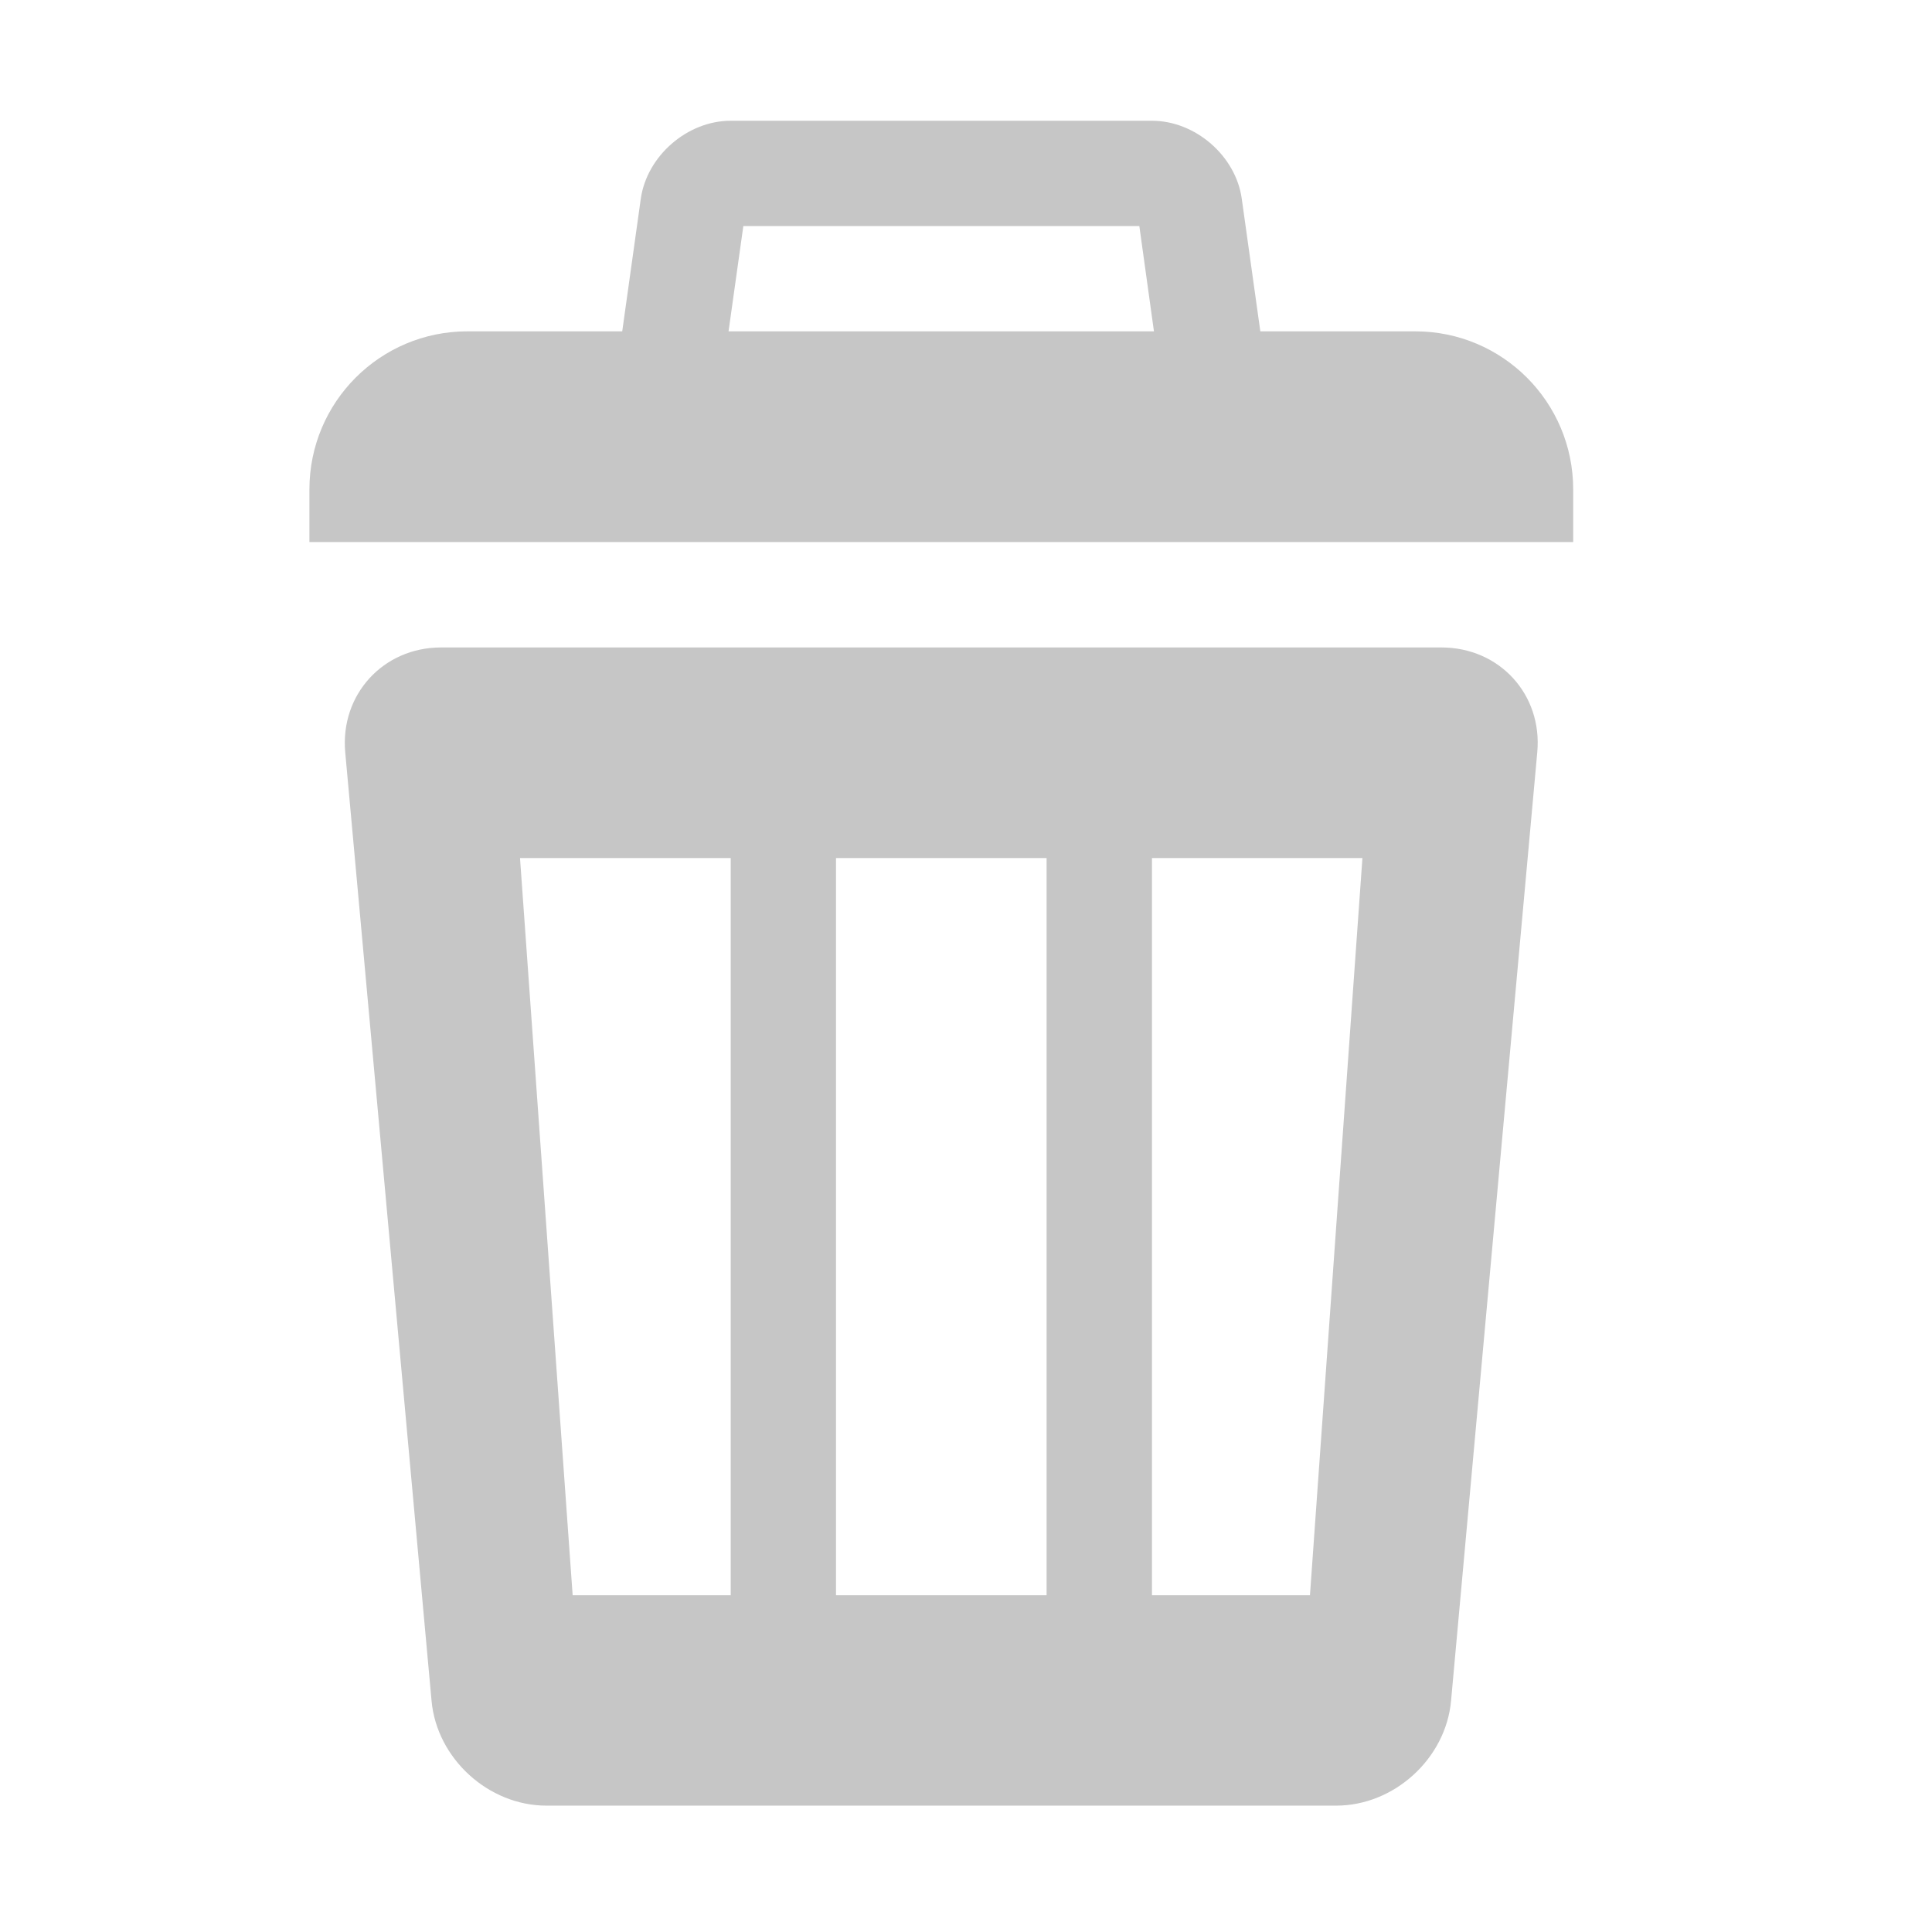 <?xml version="1.0" encoding="utf-8"?>
<!-- Generator: Adobe Illustrator 16.0.0, SVG Export Plug-In . SVG Version: 6.00 Build 0)  -->
<!DOCTYPE svg PUBLIC "-//W3C//DTD SVG 1.1//EN" "http://www.w3.org/Graphics/SVG/1.1/DTD/svg11.dtd">
<svg version="1.1" id="Layer_1" xmlns="http://www.w3.org/2000/svg" xmlns:xlink="http://www.w3.org/1999/xlink" x="0px" y="0px"
	 width="32px" height="32px" viewBox="0 0 32 32" enable-background="new 0 0 32 32" xml:space="preserve">
<path fill="#C6C6C6" d="M23.441,5.488h-2.566l-0.307-2.193C20.471,2.583,19.799,2,19.08,2h-6.977c-0.72,0-1.39,0.583-1.49,1.295
	l-0.307,2.193H7.741c-1.446,0-2.616,1.172-2.616,2.618v0.872h20.932V8.106C26.057,6.66,24.887,5.488,23.441,5.488z M12.312,3.744
	h6.559l0.242,1.744h-7.046L12.312,3.744z"/>
<path fill="#C6C6C6" d="M23.875,10.724H7.304c-0.956,0-1.672,0.78-1.586,1.736l1.43,15.712c0.087,0.955,0.942,1.735,1.903,1.735
	h13.08c0.962,0,1.816-0.78,1.903-1.735l1.428-15.712C25.55,11.503,24.836,10.724,23.875,10.724z M12.103,26.422H9.485l-0.872-12.21
	h3.49V26.422z M17.335,26.422h-3.488v-12.21h3.488V26.422z M21.697,26.422H19.08v-12.21h3.486L21.697,26.422z"/>
</svg>

